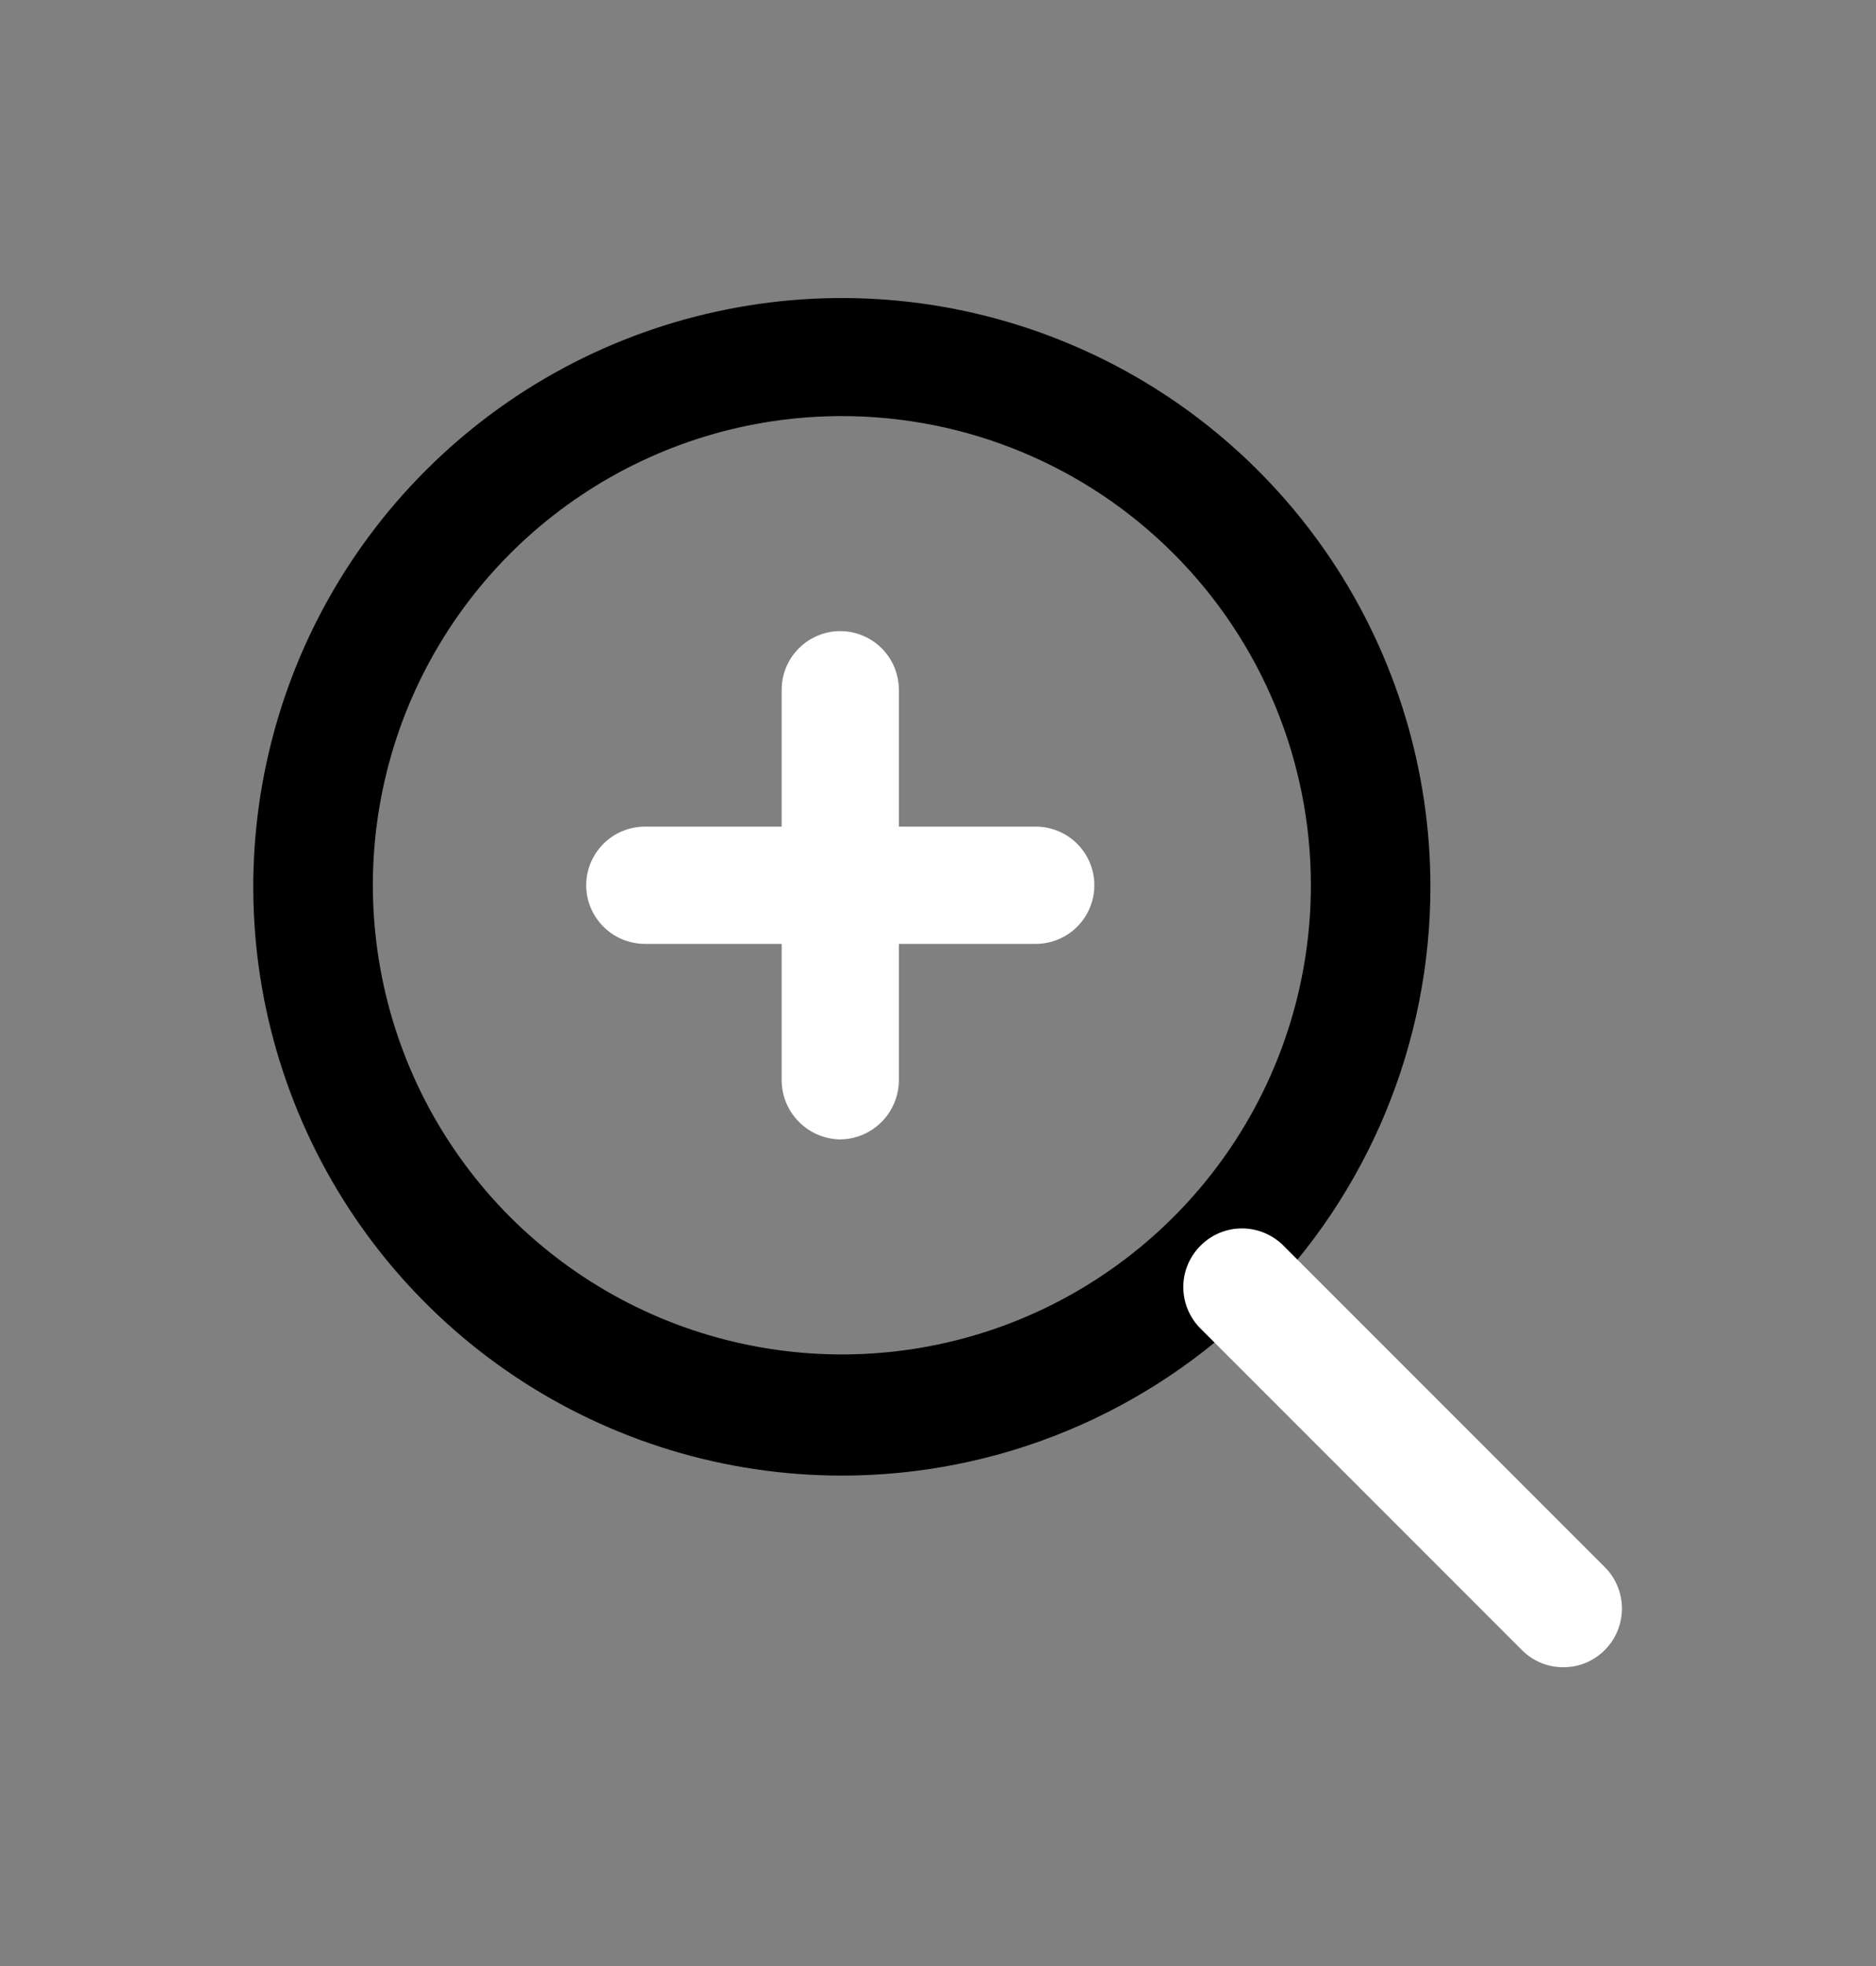 <svg width="21" height="22" viewBox="0 0 21 22" fill="none" xmlns="http://www.w3.org/2000/svg">
<rect x="0" y="0" width="21" height="22" fill="#808080" stroke="none"/>
<path d="M9.424 16.512C8.121 16.512 6.847 16.126 5.763 15.402C4.68 14.678 3.835 13.649 3.337 12.445C2.838 11.241 2.707 9.916 2.962 8.638C3.216 7.36 3.843 6.186 4.765 5.265C5.686 4.343 6.86 3.716 8.138 3.462C9.416 3.207 10.741 3.338 11.945 3.837C13.149 4.335 14.178 5.18 14.902 6.263C15.626 7.347 16.012 8.621 16.012 9.924C16.012 10.789 15.842 11.646 15.511 12.445C15.18 13.245 14.694 13.971 14.083 14.583C13.471 15.194 12.745 15.68 11.945 16.011C11.146 16.342 10.289 16.512 9.424 16.512ZM9.424 4.656C8.385 4.656 7.37 4.964 6.507 5.541C5.644 6.118 4.971 6.938 4.573 7.897C4.176 8.856 4.072 9.912 4.275 10.931C4.477 11.949 4.977 12.884 5.711 13.619C6.446 14.353 7.381 14.853 8.4 15.055C9.418 15.258 10.474 15.154 11.433 14.757C12.392 14.359 13.212 13.686 13.789 12.823C14.366 11.96 14.674 10.945 14.674 9.906C14.674 8.514 14.121 7.179 13.136 6.194C12.152 5.209 10.816 4.656 9.424 4.656Z" fill="#E8E8E8" style="fill:#E8E8E8;fill:color(display-p3 0.91 0.91 0.91);fill-opacity:1;"/>
<path d="M17.5 18.656C17.414 18.657 17.328 18.64 17.249 18.607C17.169 18.574 17.097 18.525 17.036 18.464L13.422 14.85C13.307 14.726 13.243 14.561 13.246 14.391C13.249 14.221 13.318 14.059 13.439 13.939C13.559 13.818 13.721 13.749 13.891 13.746C14.061 13.743 14.226 13.807 14.35 13.922L17.964 17.536C18.087 17.659 18.156 17.826 18.156 18C18.156 18.174 18.087 18.341 17.964 18.464C17.903 18.525 17.831 18.574 17.751 18.607C17.672 18.64 17.586 18.657 17.5 18.656Z" fill="white" style="fill:white;fill-opacity:1;"/>
<path d="M9.406 12.75C9.233 12.748 9.067 12.678 8.945 12.555C8.822 12.433 8.752 12.267 8.75 12.094V7.719C8.75 7.545 8.819 7.378 8.942 7.255C9.065 7.132 9.232 7.062 9.406 7.062C9.58 7.062 9.747 7.132 9.87 7.255C9.993 7.378 10.062 7.545 10.062 7.719V12.094C10.06 12.267 9.99 12.433 9.868 12.555C9.745 12.678 9.58 12.748 9.406 12.75Z" fill="white" style="fill:white;fill-opacity:1;"/>
<path d="M11.594 10.562H7.219C7.045 10.562 6.878 10.493 6.755 10.37C6.632 10.247 6.562 10.08 6.562 9.906C6.562 9.732 6.632 9.565 6.755 9.442C6.878 9.319 7.045 9.25 7.219 9.25H11.594C11.768 9.25 11.935 9.319 12.058 9.442C12.181 9.565 12.25 9.732 12.25 9.906C12.25 10.08 12.181 10.247 12.058 10.37C11.935 10.493 11.768 10.562 11.594 10.562Z" fill="white" style="fill:white;fill-opacity:1;"/>
</svg>
